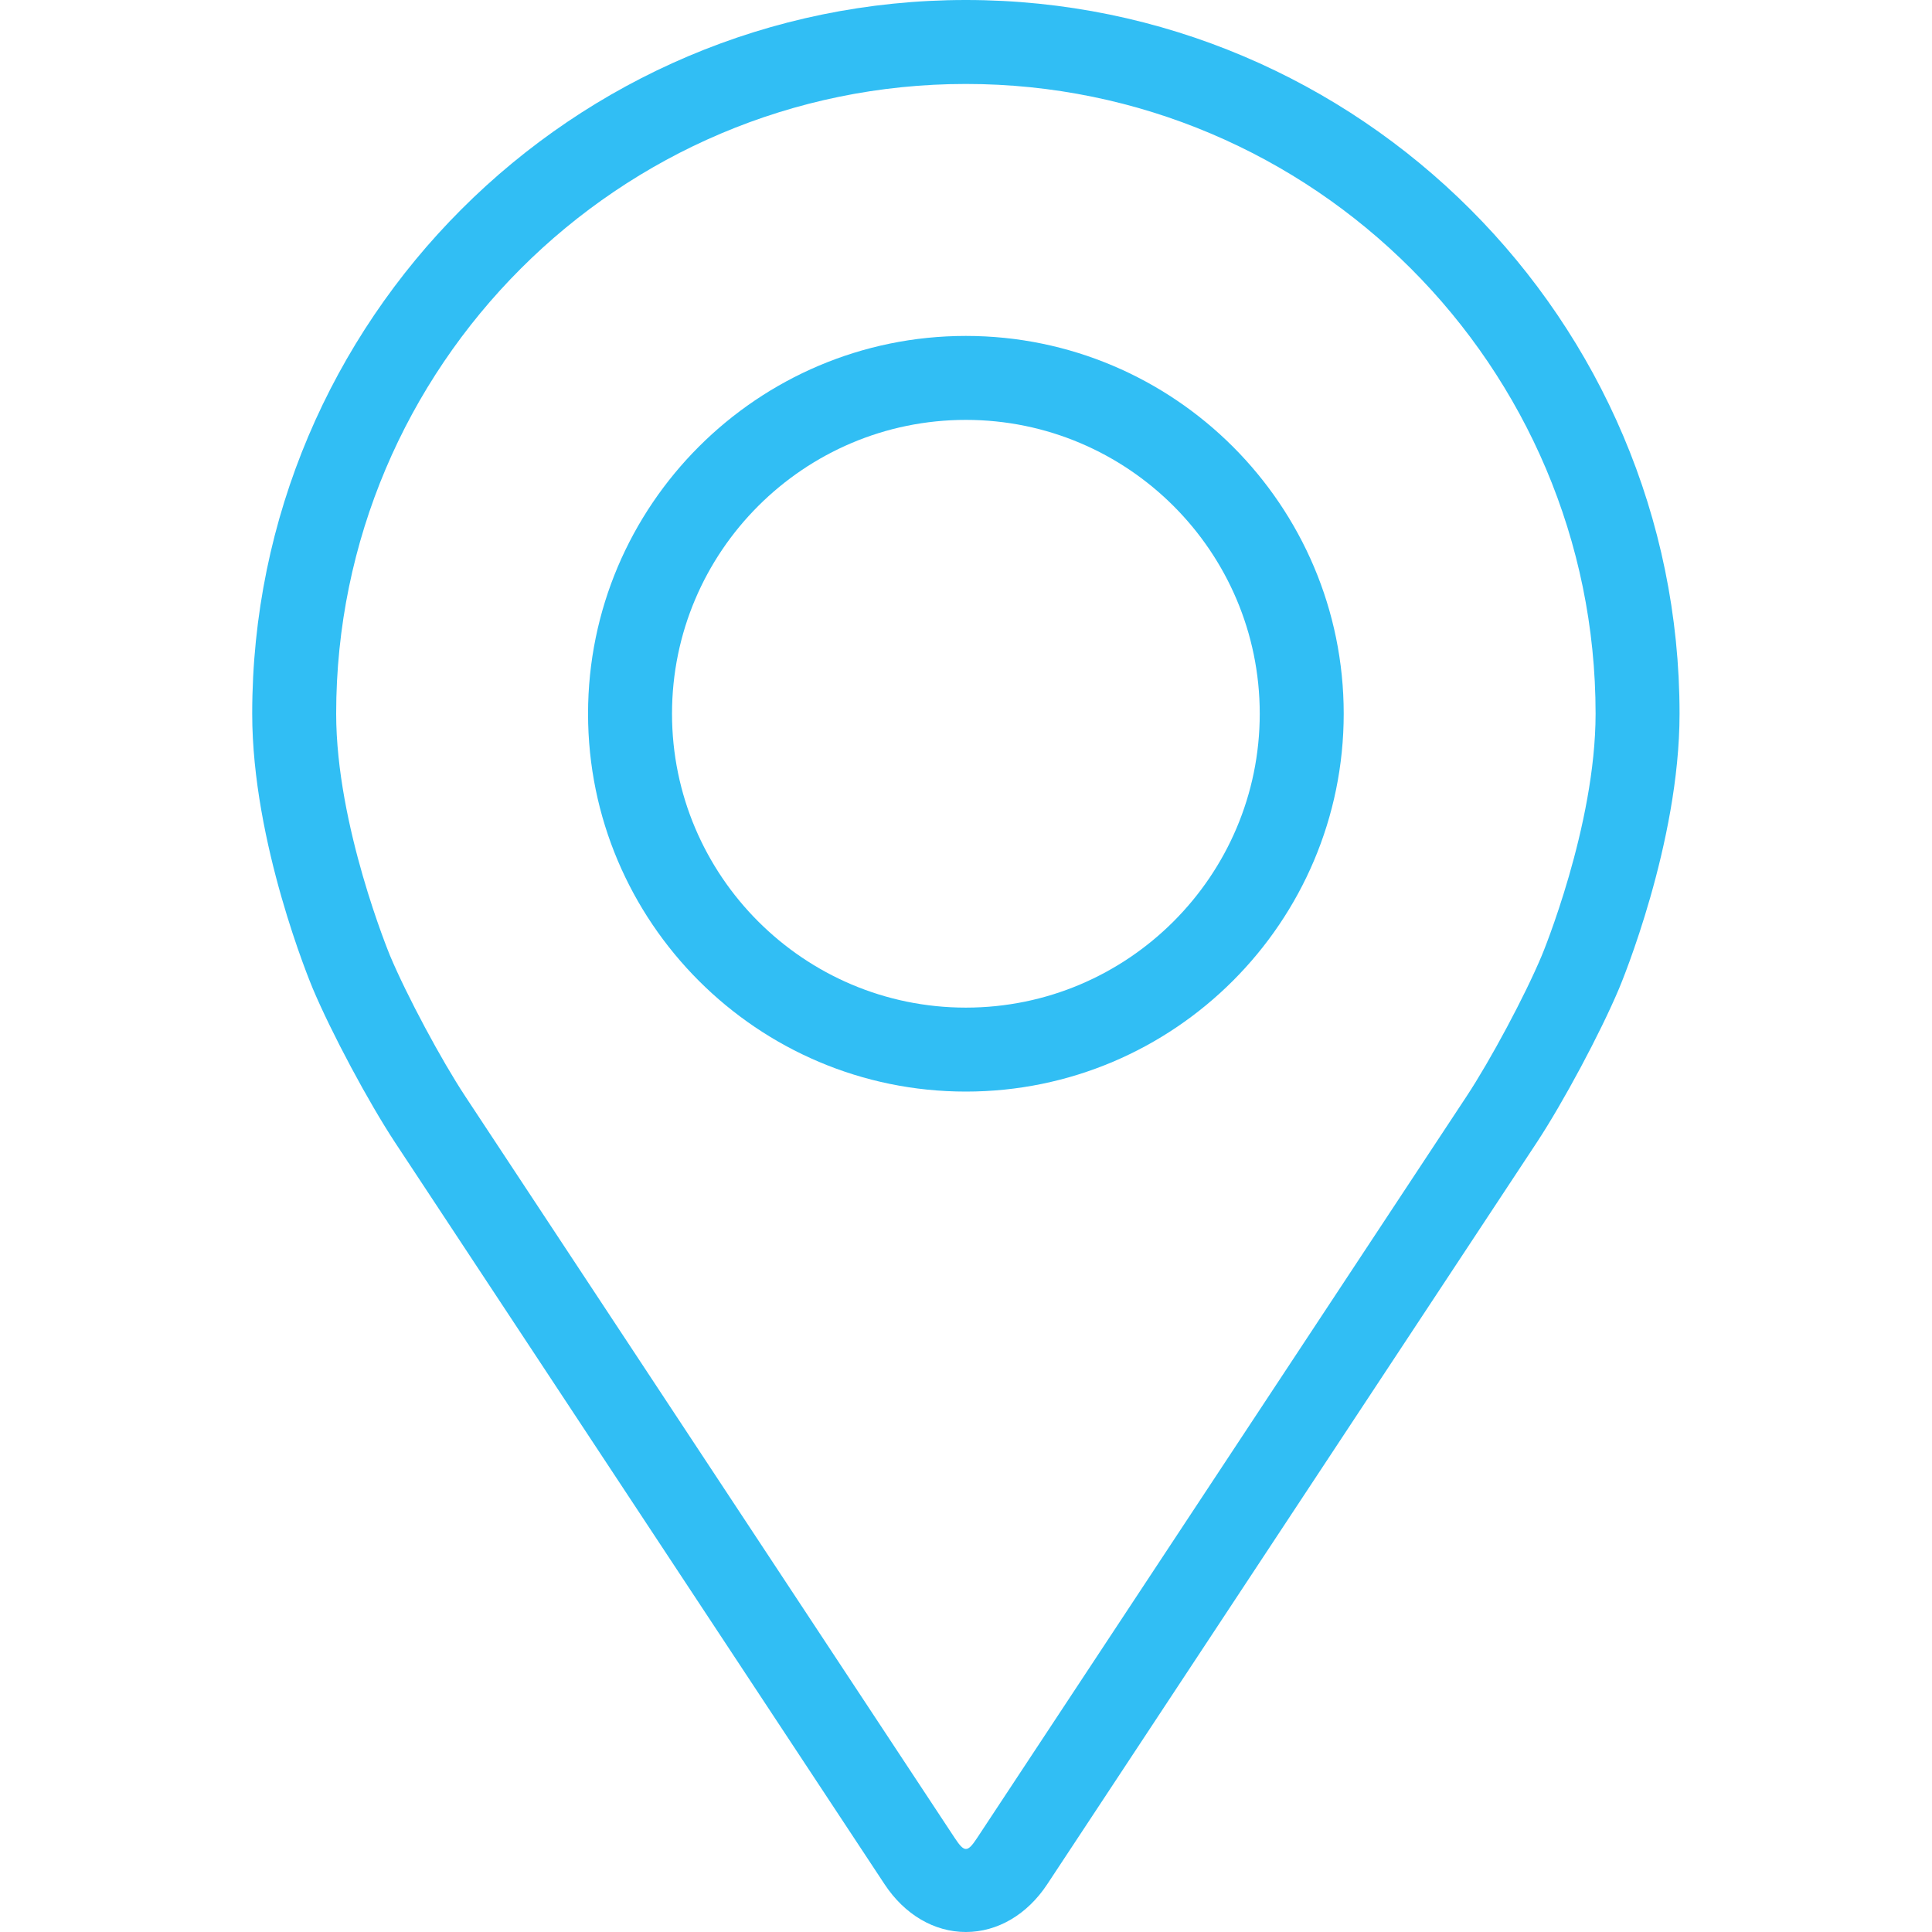 <svg width="24" height="24" viewBox="0 0 24 24" fill="none" xmlns="http://www.w3.org/2000/svg">
<path d="M11.998 0C7.11 0 3.133 3.977 3.133 8.866C3.133 10.475 3.855 12.206 3.885 12.279C4.118 12.832 4.578 13.692 4.91 14.196L10.988 23.406C11.237 23.784 11.605 24 11.998 24C12.392 24 12.76 23.784 13.009 23.407L19.088 14.196C19.42 13.692 19.88 12.832 20.113 12.279C20.143 12.207 20.864 10.476 20.864 8.866C20.864 3.977 16.887 0 11.998 0ZM19.151 11.874C18.943 12.37 18.515 13.17 18.217 13.621L12.138 22.832C12.018 23.014 11.98 23.014 11.86 22.832L5.781 13.621C5.483 13.17 5.055 12.37 4.846 11.874C4.838 11.852 4.176 10.259 4.176 8.866C4.176 4.552 7.685 1.043 11.998 1.043C16.312 1.043 19.821 4.552 19.821 8.866C19.821 10.261 19.158 11.859 19.151 11.874Z" fill="#31BEF4"/>
<path d="M11.998 4.173C9.41 4.173 7.305 6.278 7.305 8.866C7.305 11.454 9.41 13.56 11.998 13.56C14.587 13.56 16.692 11.454 16.692 8.866C16.692 6.278 14.587 4.173 11.998 4.173ZM11.998 12.517C9.986 12.517 8.348 10.879 8.348 8.866C8.348 6.853 9.986 5.216 11.998 5.216C14.011 5.216 15.649 6.853 15.649 8.866C15.649 10.879 14.011 12.517 11.998 12.517Z" fill="#31BEF4"/>
</svg>
